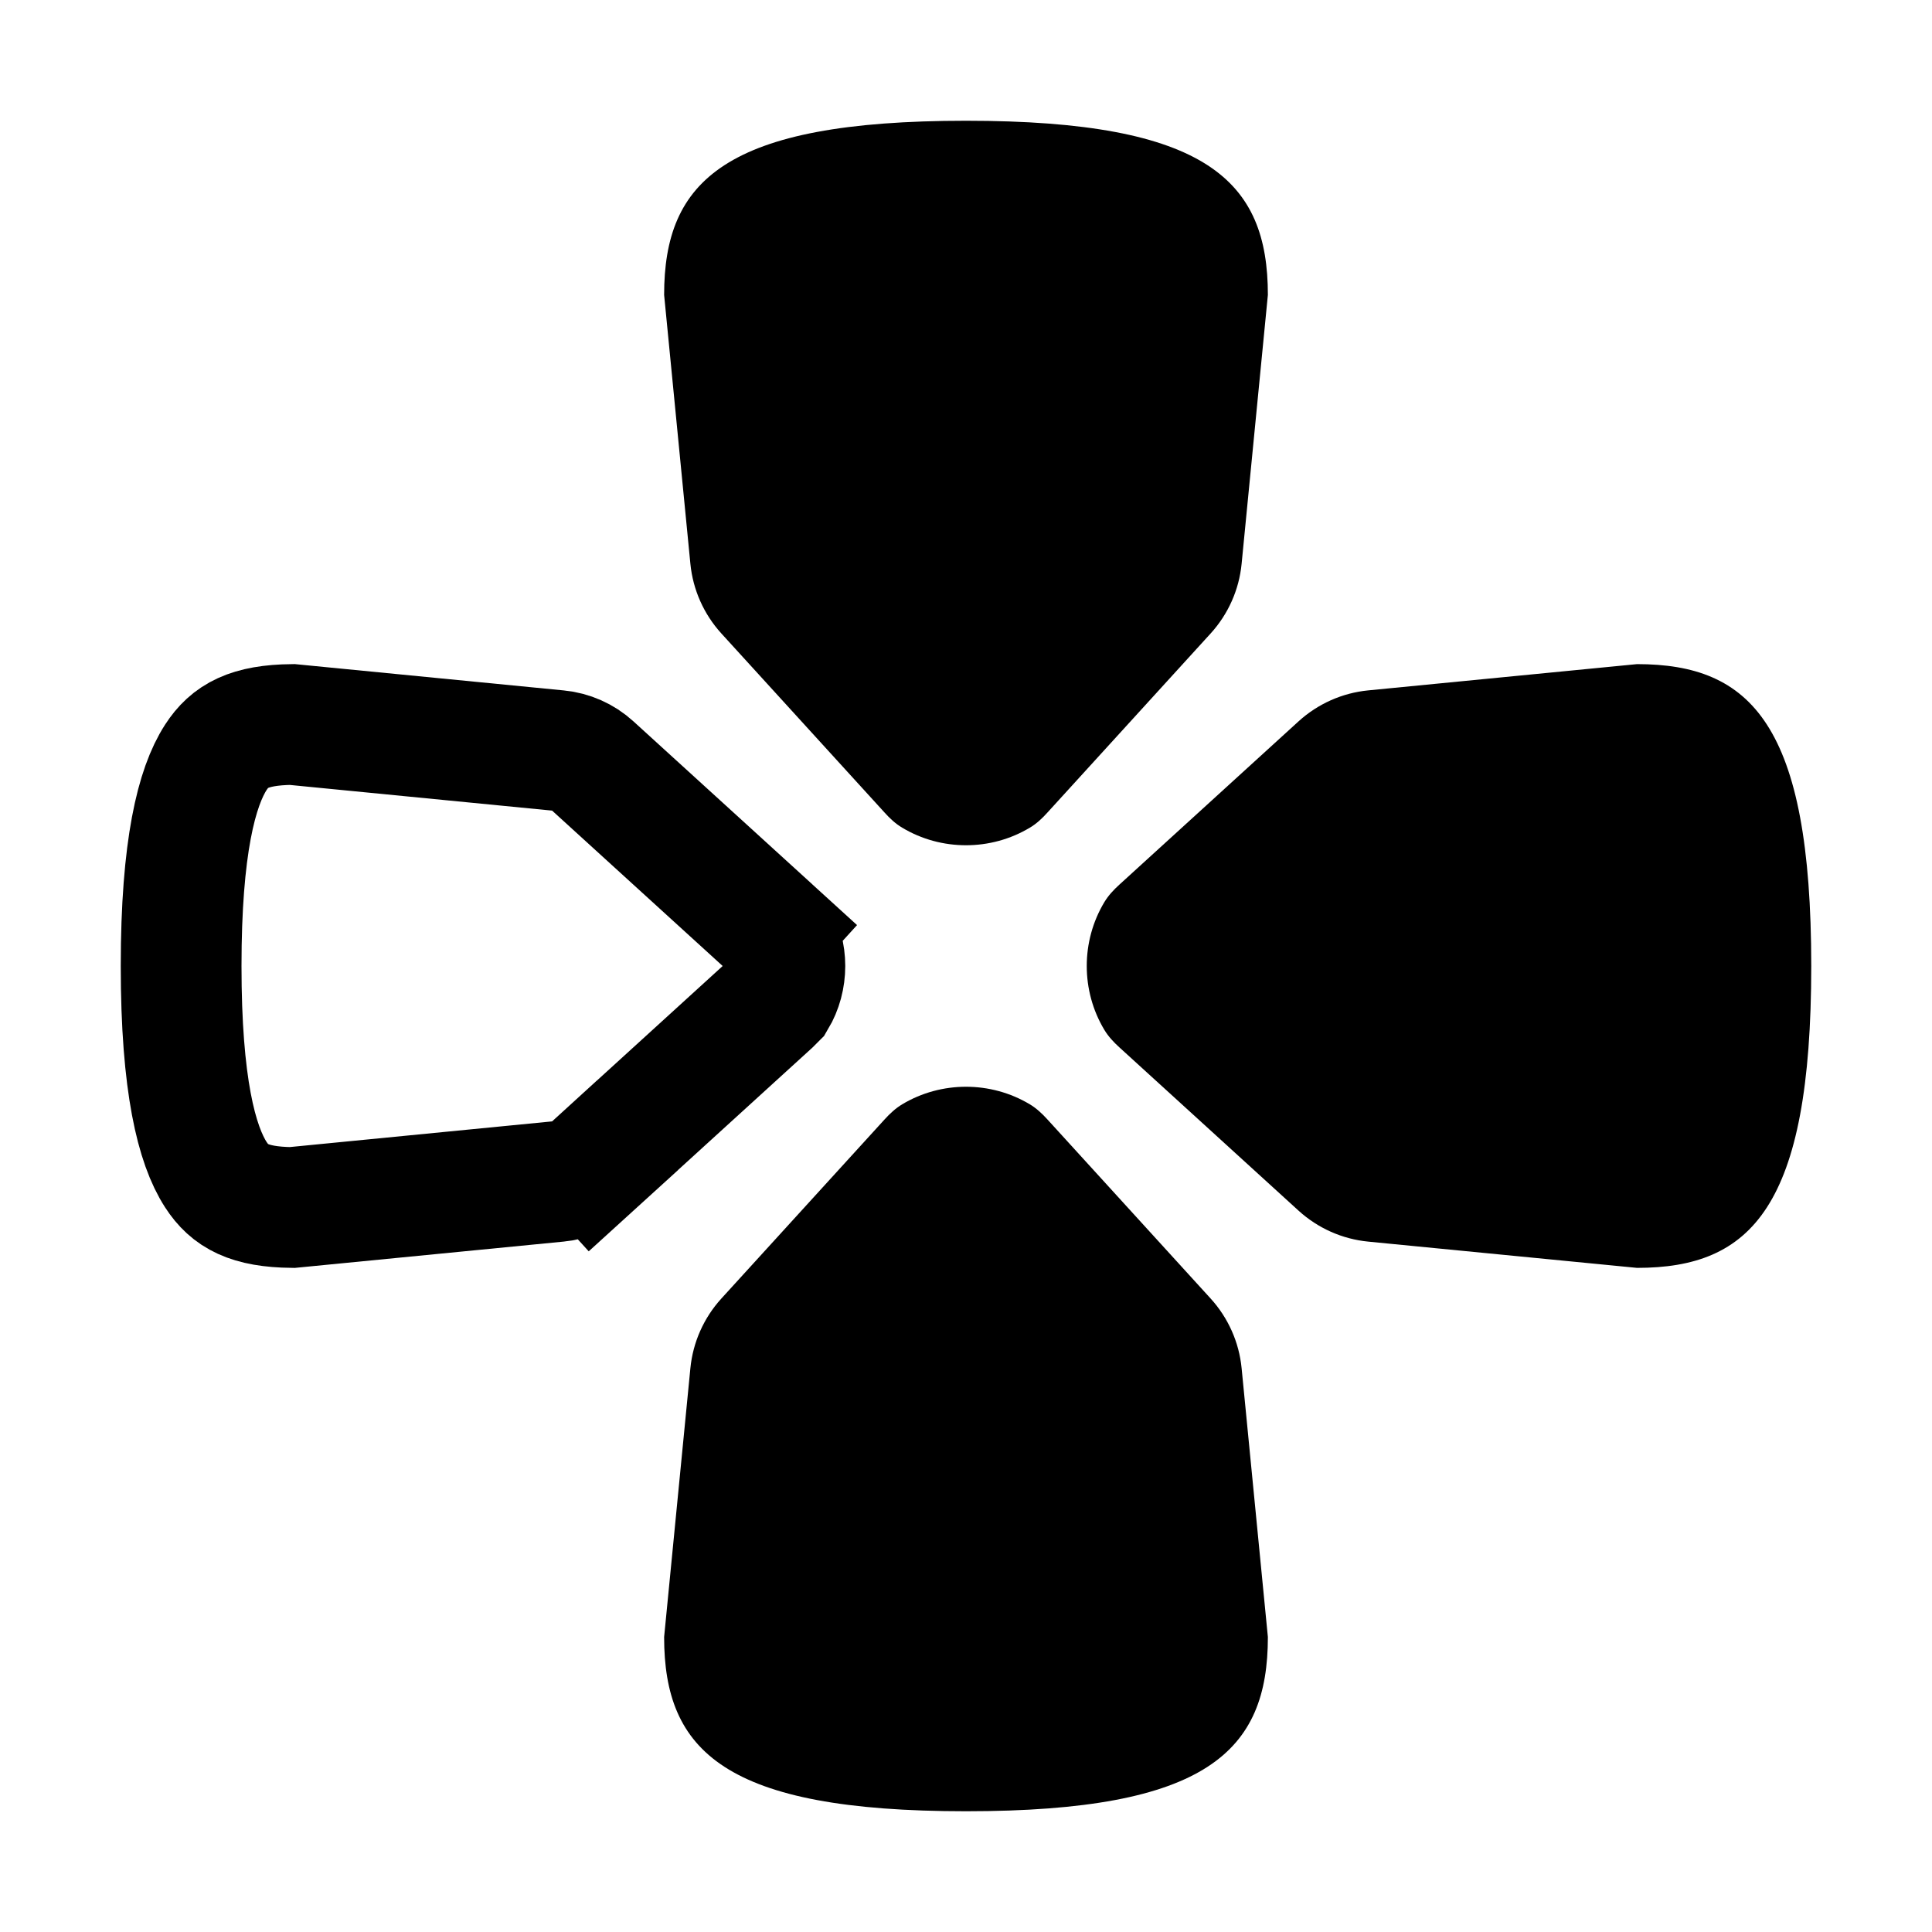 <svg width="32" height="32" viewBox="0 0 32 32" fill="none" xmlns="http://www.w3.org/2000/svg">
<path d="M20.565 9.339L21 4.885C21 3 20 2 16 2C12 2 11 3 11 4.885L11.435 9.339C11.477 9.768 11.657 10.172 11.947 10.491L14.649 13.456C14.736 13.553 14.831 13.643 14.943 13.709C15.589 14.097 16.411 14.097 17.057 13.709C17.169 13.643 17.264 13.553 17.351 13.456L20.053 10.491C20.343 10.172 20.523 9.768 20.565 9.339Z" fill="black"/>
<path d="M20.565 22.661L21 27.114C21 29 20 30 16 30C12 30 11 29 11 27.114L11.435 22.661C11.477 22.232 11.657 21.828 11.947 21.509L14.649 18.544C14.736 18.448 14.831 18.358 14.943 18.291C15.589 17.903 16.411 17.903 17.057 18.291C17.169 18.358 17.264 18.448 17.351 18.544L20.053 21.509C20.343 21.828 20.523 22.232 20.565 22.661Z" fill="black"/>
<path d="M22.661 11.435L27.114 11C29 11 30 12 30 16C30 20 29 21 27.114 21L22.661 20.565C22.232 20.523 21.828 20.343 21.509 20.053L18.544 17.351C18.448 17.264 18.358 17.169 18.291 17.057C17.903 16.411 17.903 15.589 18.291 14.943C18.358 14.831 18.448 14.736 18.544 14.649L21.509 11.947C21.828 11.657 22.232 11.477 22.661 11.435Z" fill="black"/>
<path d="M12.783 15.388L13.456 14.649L12.783 15.388C12.813 15.416 12.832 15.435 12.844 15.448C12.849 15.454 12.852 15.458 12.853 15.459C13.049 15.788 13.049 16.212 12.853 16.541C12.852 16.542 12.849 16.546 12.844 16.552C12.832 16.565 12.813 16.584 12.783 16.612L9.818 19.313L10.491 20.053L9.818 19.313C9.658 19.459 9.456 19.548 9.242 19.569L4.839 20C4.125 19.992 3.805 19.812 3.575 19.456C3.258 18.966 3 17.973 3 16C3 14.027 3.258 13.034 3.575 12.544C3.805 12.188 4.125 12.008 4.839 12L9.242 12.431C9.456 12.452 9.658 12.541 9.818 12.687L12.783 15.388Z" stroke="black" stroke-width="2"/>
</svg>
